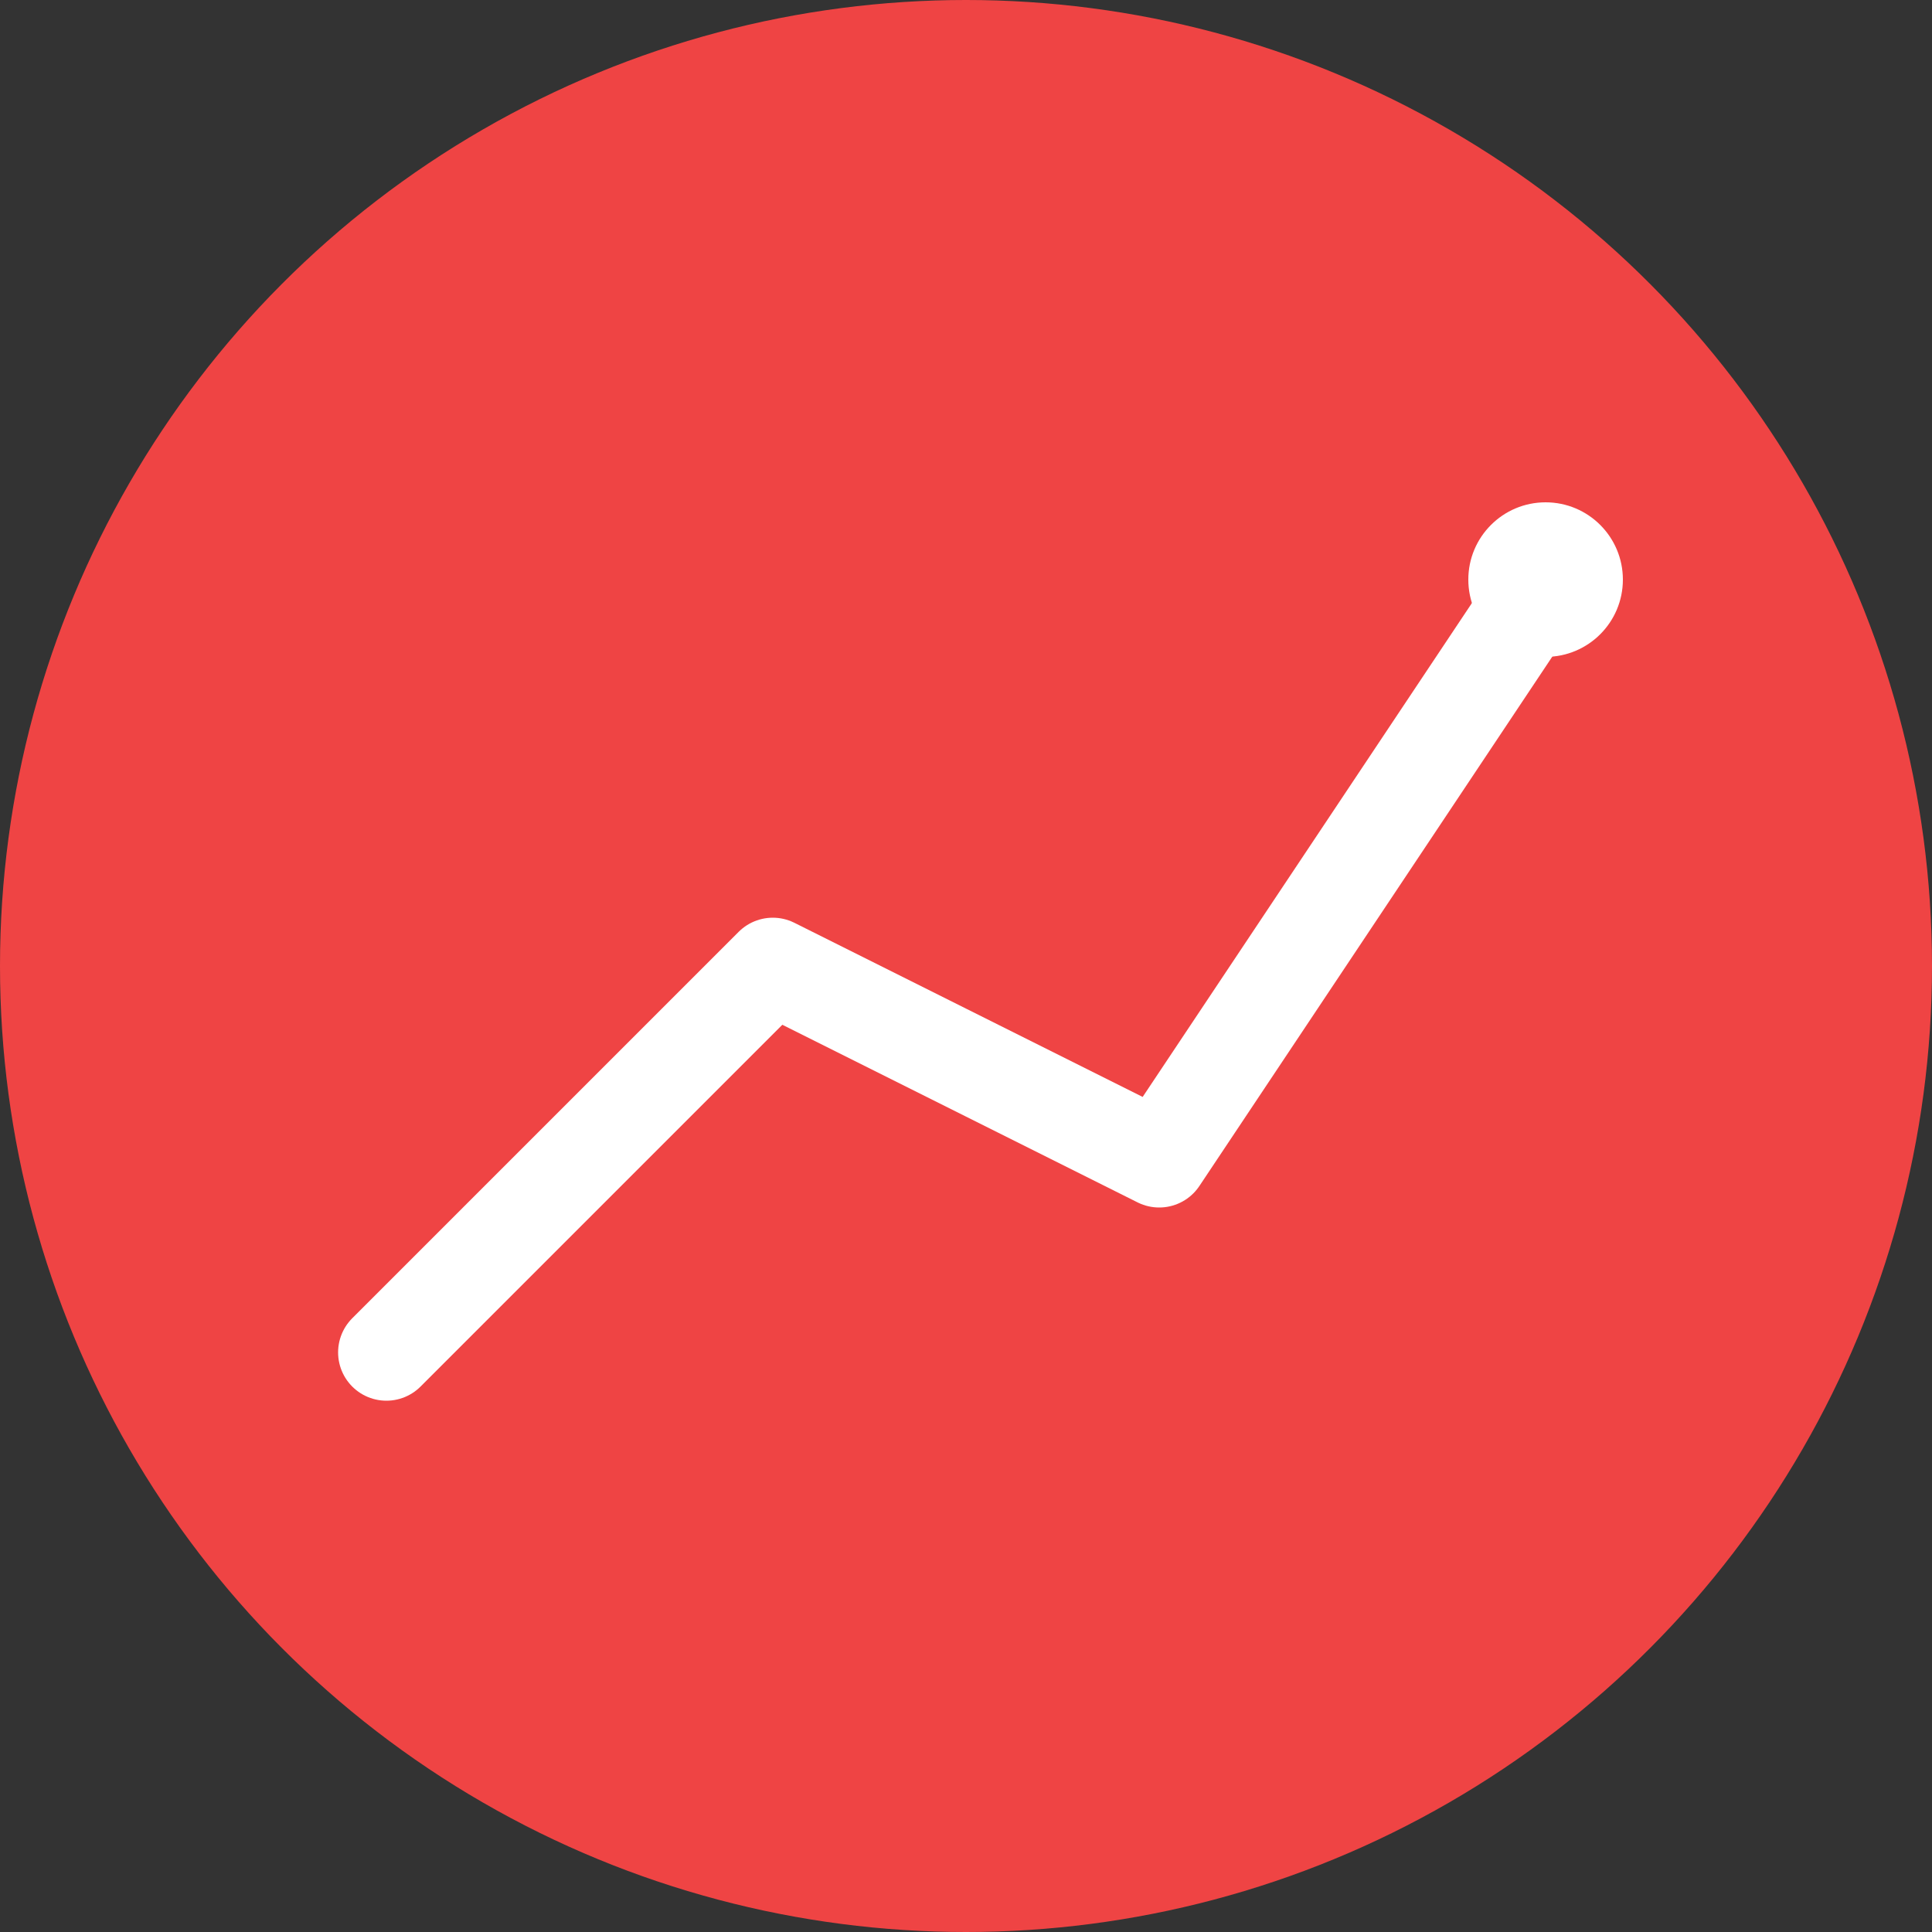 <svg width="96" height="96" viewBox="0 0 96 96" xmlns="http://www.w3.org/2000/svg">
    <rect x="0" y="0" width="96" height="96" fill="#333333" stroke="none"/>
    <circle cx="48" cy="48" r="48" fill="#ef4444"/>
    <path d="M19.2 67.2 L38.4 48 L57.6 57.6 L76.8 28.8" 
          stroke="white" stroke-width="4.8" fill="none" stroke-linecap="round" stroke-linejoin="round"/>
    <circle cx="76.8" cy="28.8" r="3.84" fill="white"/>
  </svg>